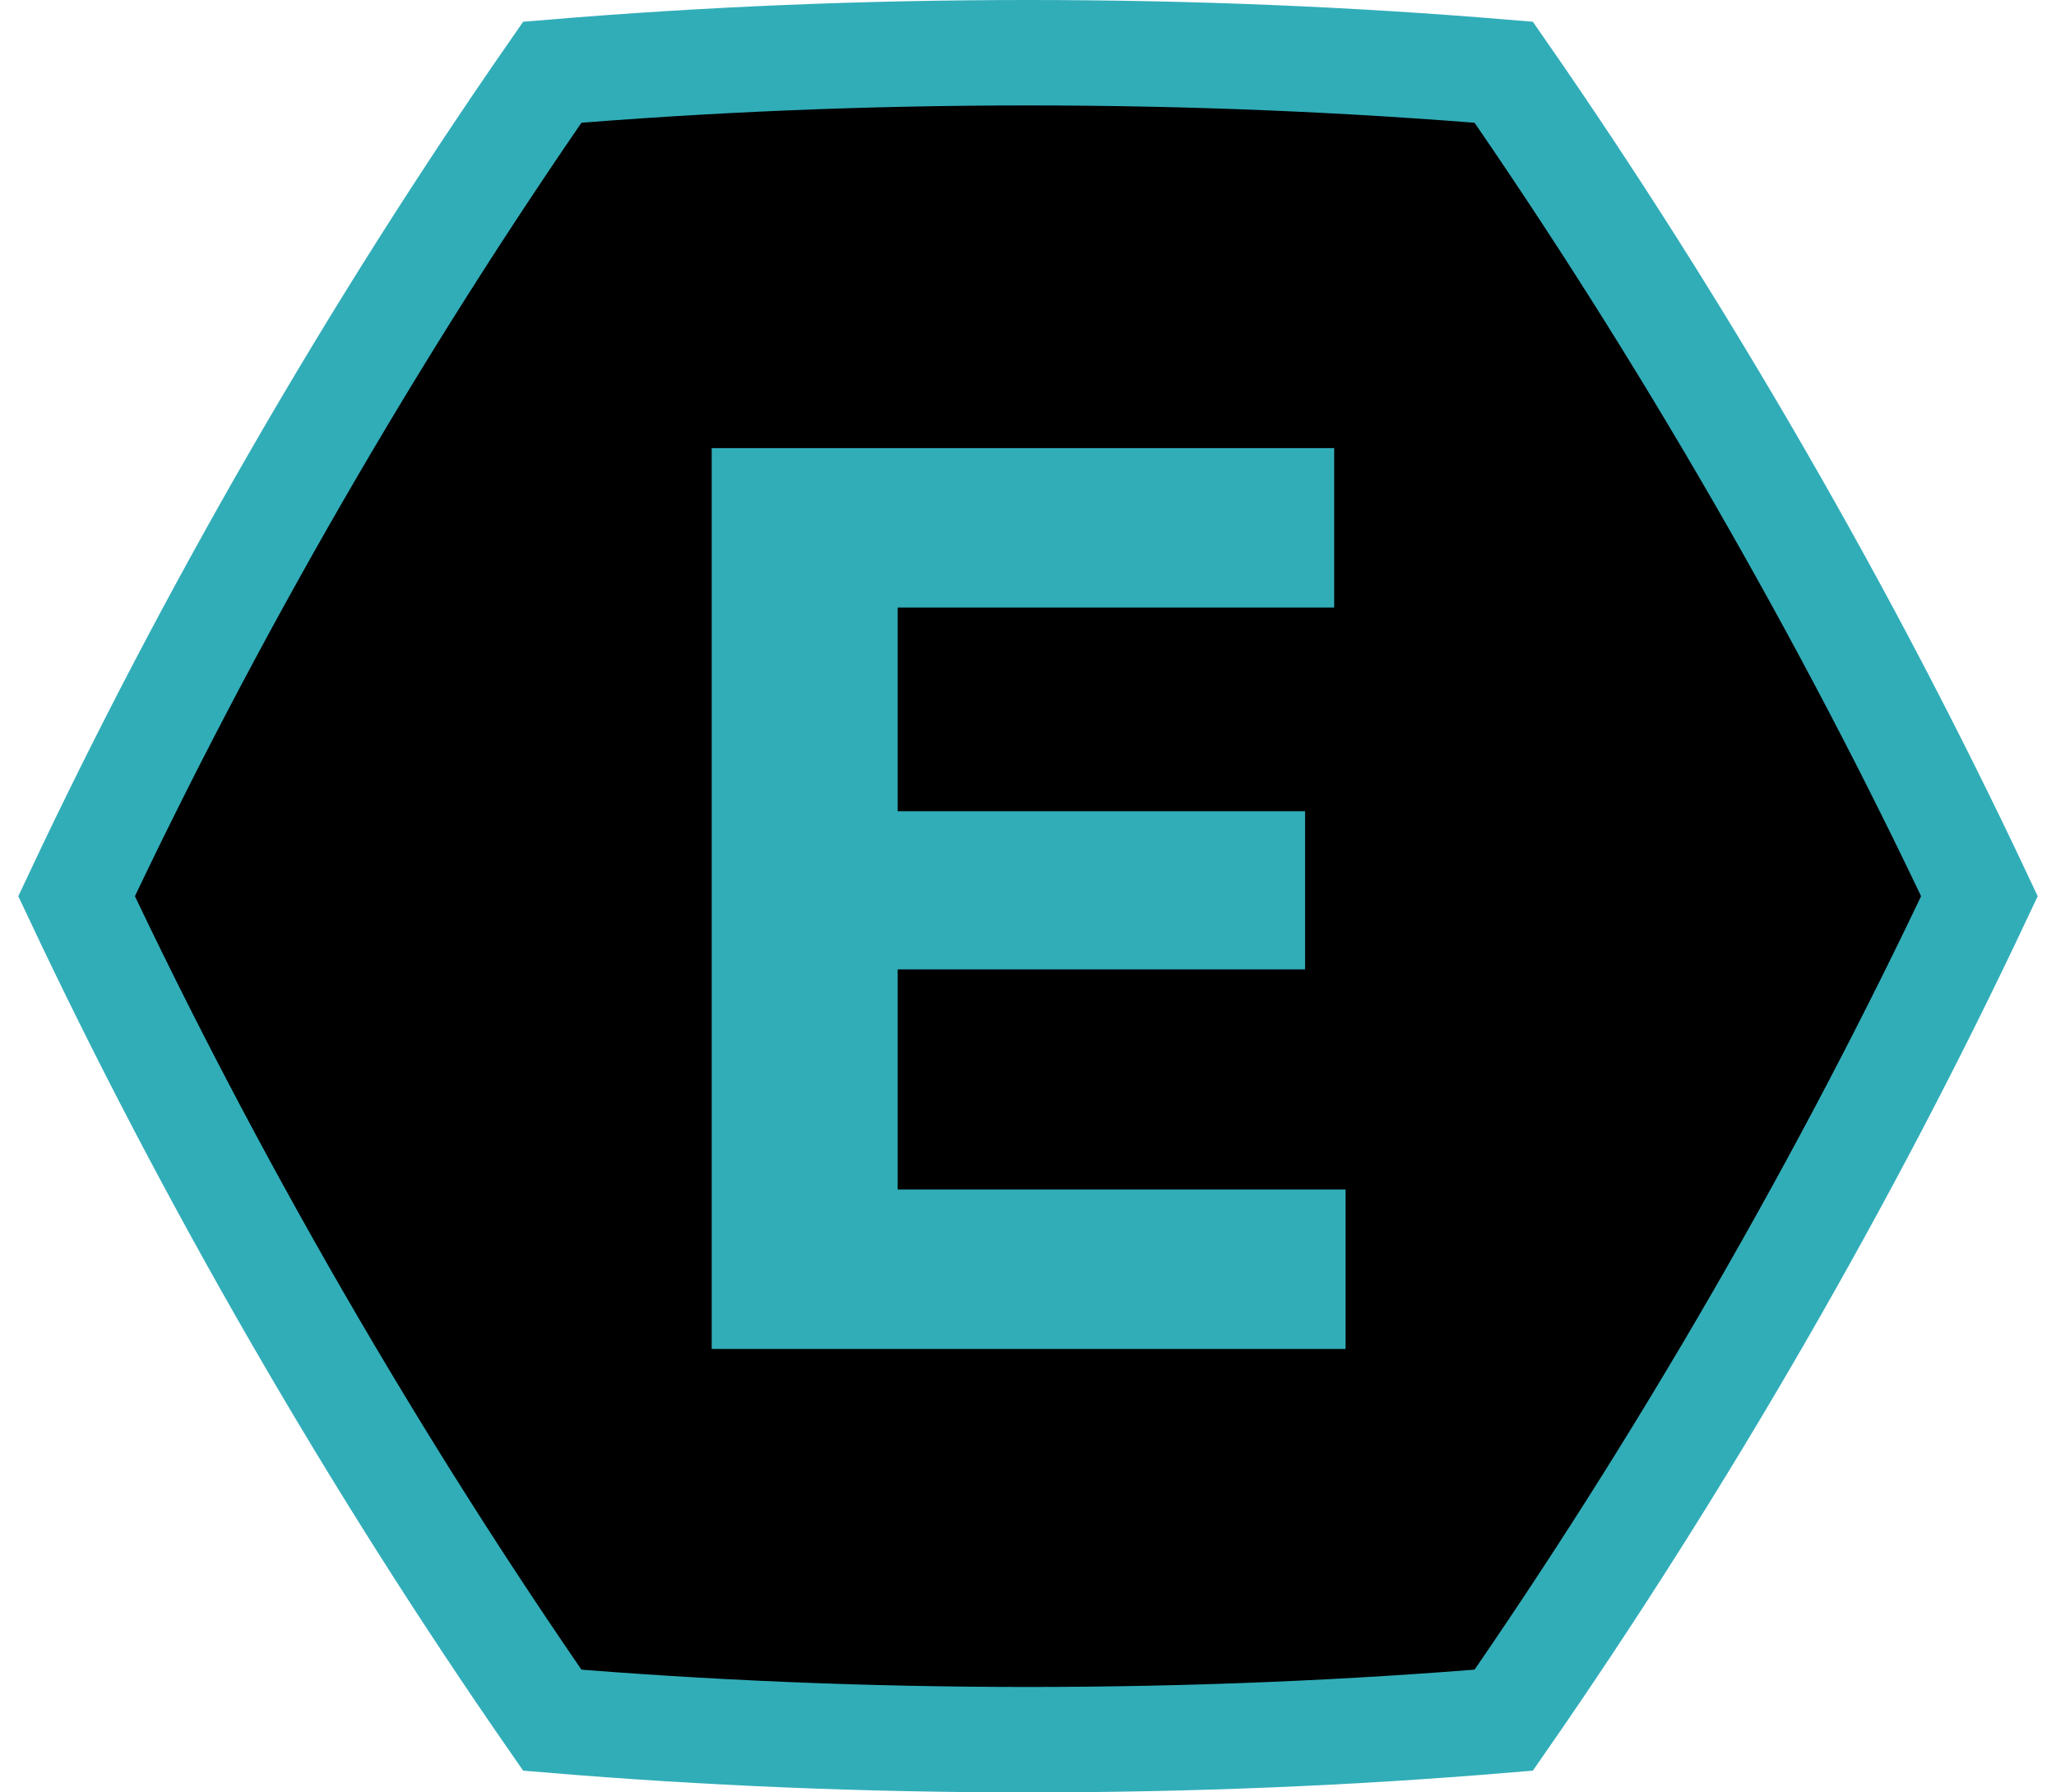 <?xml version="1.0" encoding="UTF-8" standalone="no"?>
<svg width="78px" height="68px" viewBox="0 0 78 68" version="1.1" xmlns="http://www.w3.org/2000/svg" xmlns:xlink="http://www.w3.org/1999/xlink">
    <title>elemental-logo</title>
    <defs>
        <path id="path-1" d="M48.616,21.048 L48.616,15 L25,15 L25,49.176 L49.048,49.176 L49.048,43.128 L32.056,43.128 L32.056,34.776 L47.512,34.776 L47.512,28.776 L32.056,28.776 L32.056,21.048 L48.616,21.048 Z"></path>
    </defs>
    <g id="Page-1">
        <g id="Logo---Colour" transform="translate(-45, -41)">
            <g id="Logo---Outline" transform="translate(47, 43)">
                <path d="M18.952,63.26 C24.766,63.744 30.805,64 37,64 C43.195,64 49.234,63.744 55.048,63.26 L55.048,63.26 C58.374,58.467 61.615,53.365 64.713,48 C67.811,42.635 70.609,37.277 73.095,32 C70.609,26.723 67.811,21.365 64.713,16 C61.615,10.635 58.374,5.533 55.048,0.74 C49.234,0.256 43.195,0 37,0 C30.805,0 24.766,0.256 18.952,0.74 C15.626,5.533 12.385,10.635 9.287,16 C6.189,21.365 3.391,26.723 0.905,32 C3.391,37.277 6.189,42.635 9.287,48 C12.385,53.365 15.626,58.467 18.952,63.26 Z" id="Hexagon" stroke="#31ADB8" stroke-width="4"></path>
                <g id="E---Outline">
                    <use fill="none" xlink:href="#path-1"></use>
                    <use fill="#31ADB8" fill-rule="evenodd" xlink:href="#path-1"></use>
                </g>
            </g>
        </g>
    </g>
</svg>